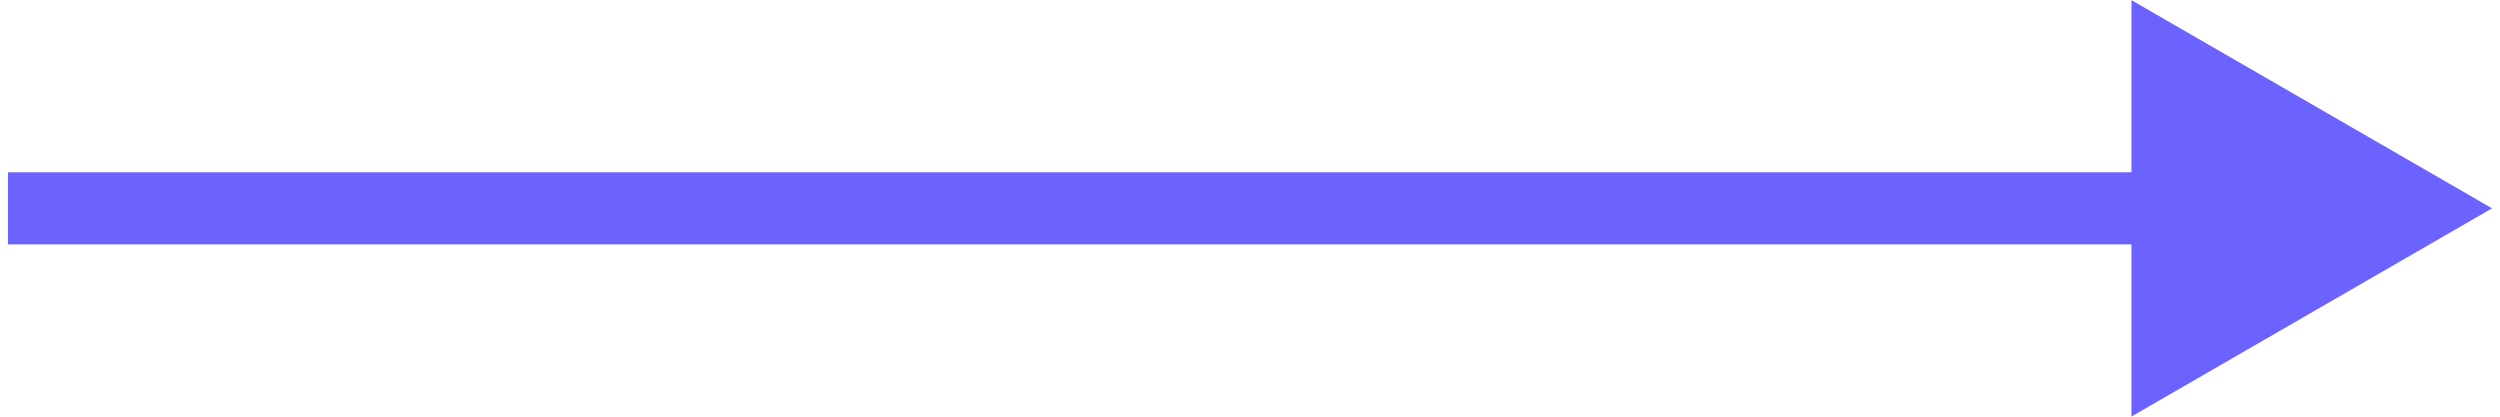 <svg width="312" height="52" viewBox="0 0 312 52" fill="none" xmlns="http://www.w3.org/2000/svg">
<path d="M311.007 26L266.007 0.019V51.981L311.007 26ZM0.993 30.5H270.507V21.5H0.993V30.5Z" fill="#6C63FF"/>
</svg>
